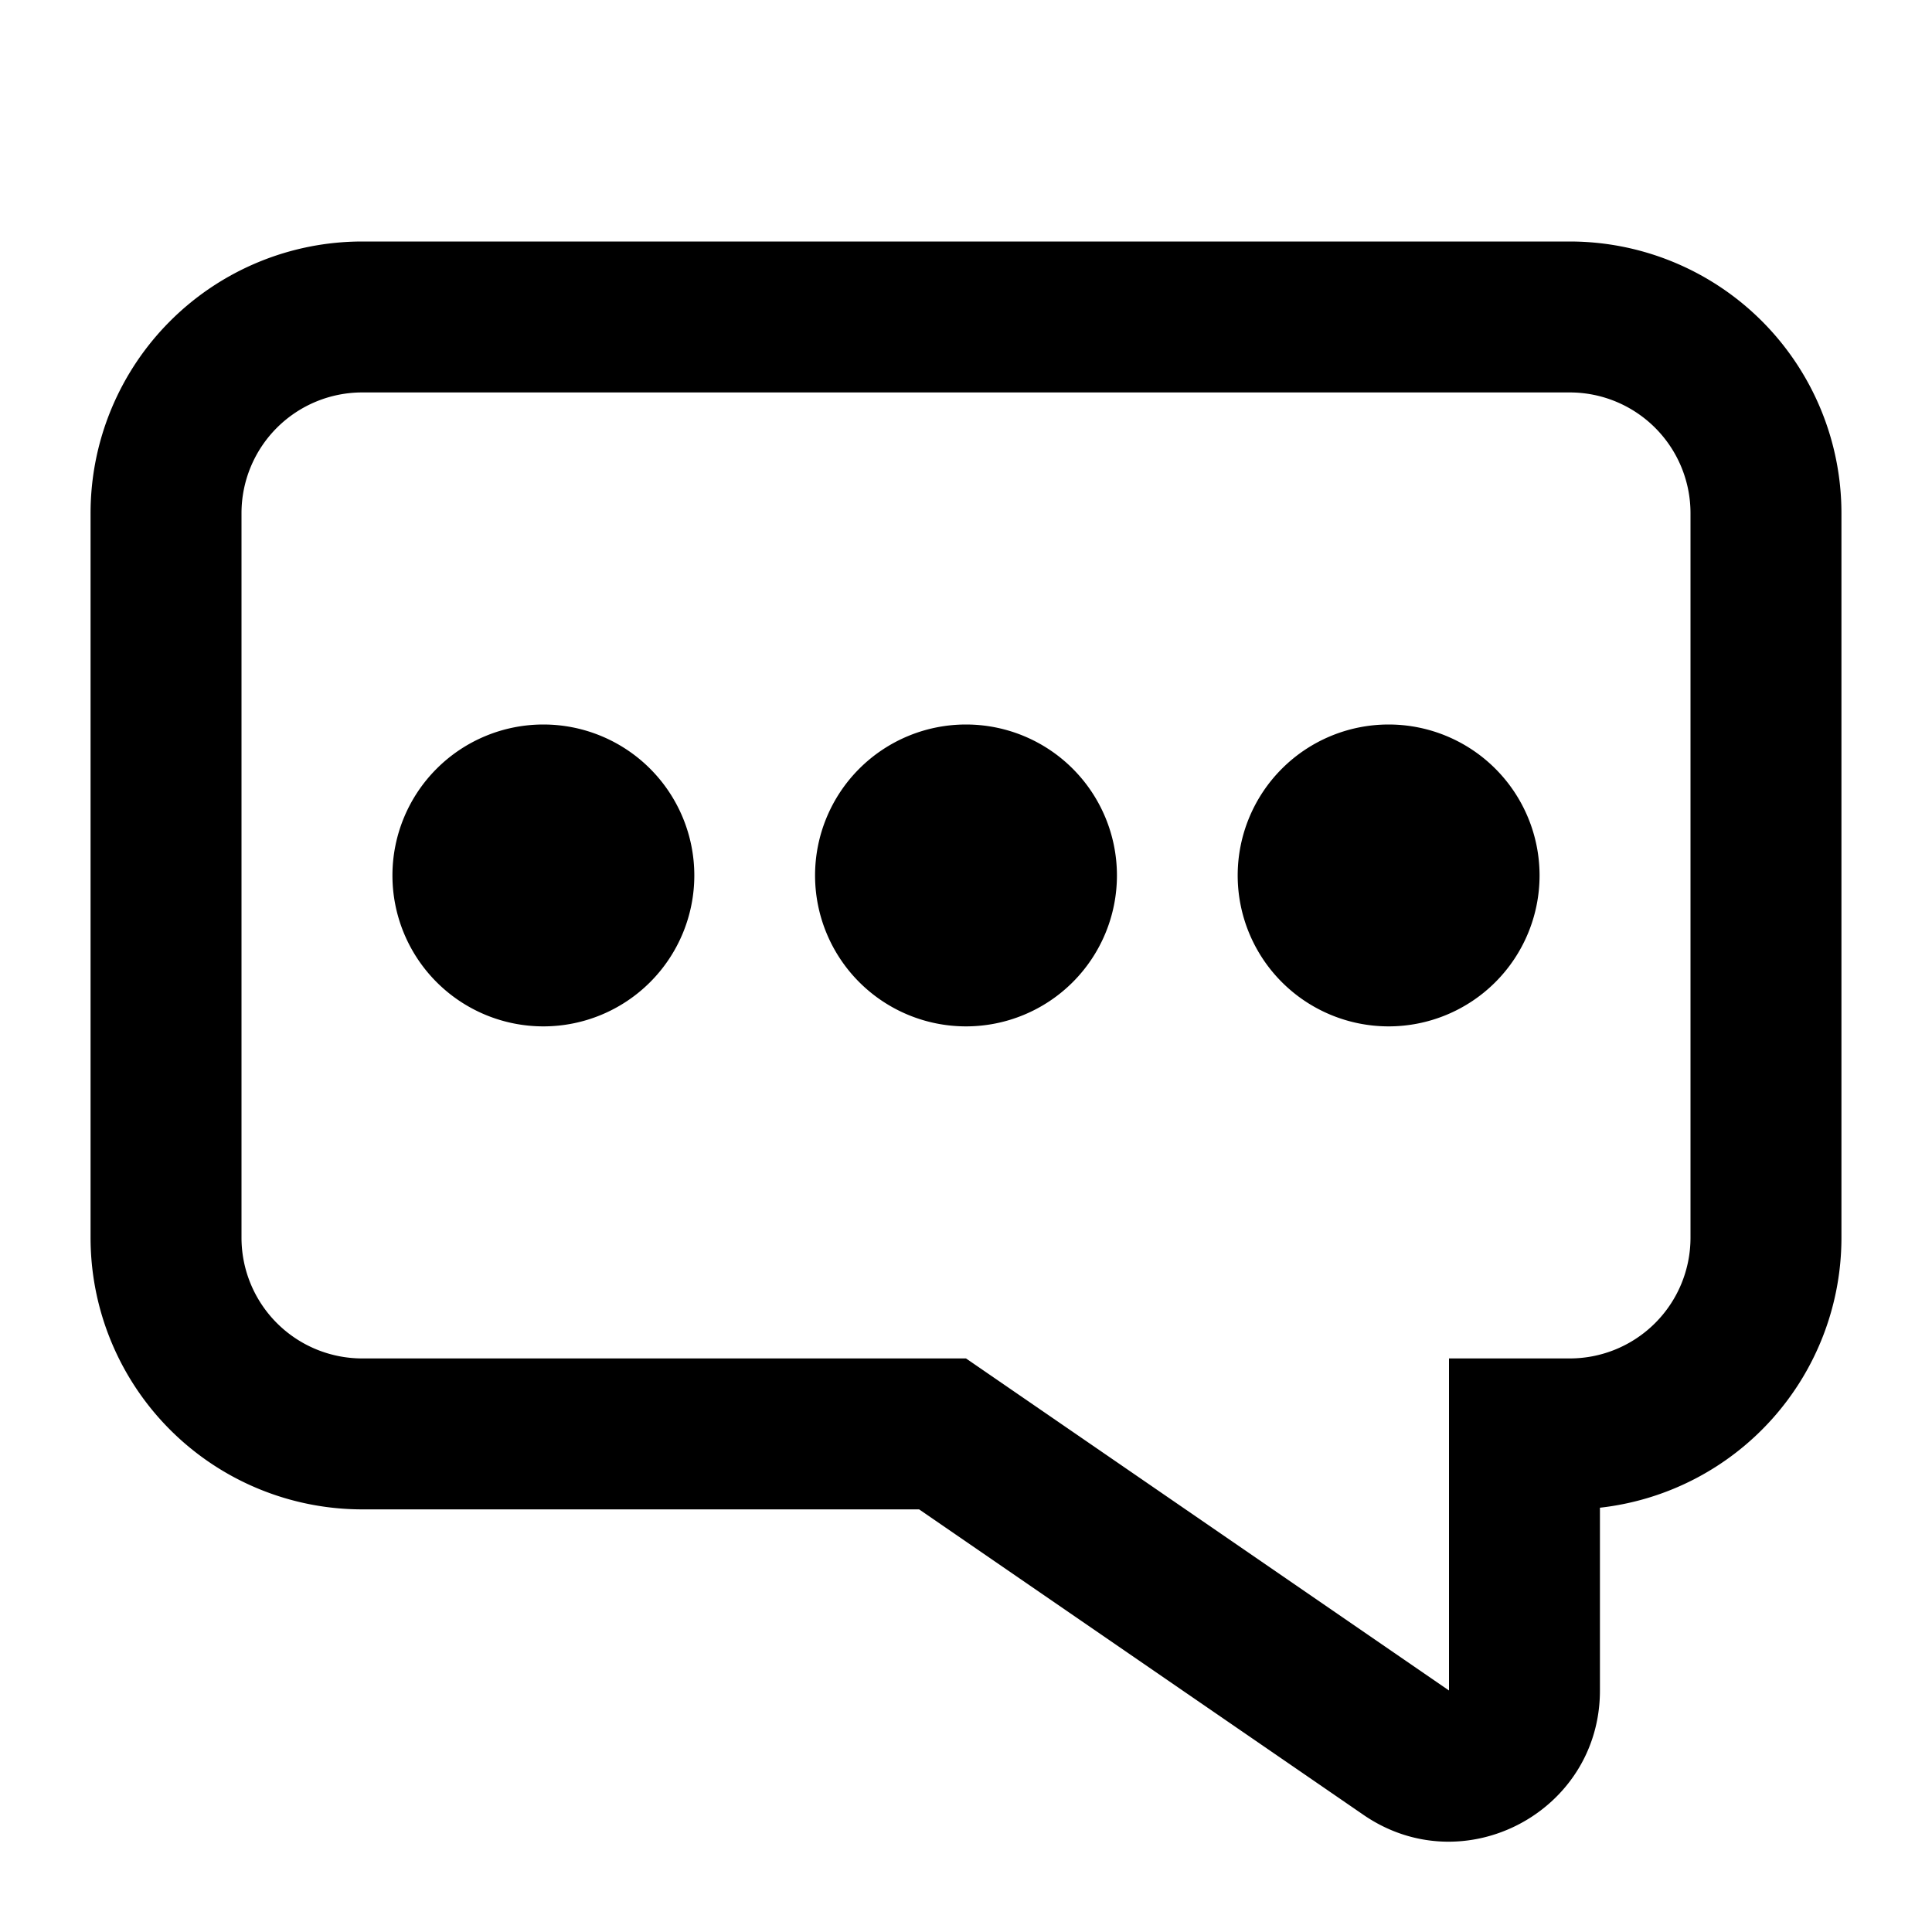 <svg xmlns="http://www.w3.org/2000/svg" width="64" height="64" viewBox="0 0 64 64"><path d="M23 29a5 5 0 1 1-10 0 5 5 0 0 1 10 0Zm9 5a5 5 0 1 0 0-10 5 5 0 0 0 0 10Zm19-5a5 5 0 1 1-10 0 5 5 0 0 1 10 0Z"/><path d="M30.447 50H12a9 9 0 0 1-9-9V17a9 9 0 0 1 9-9h40a9 9 0 0 1 9 9v24a9 9 0 0 1-8 8.945V56c0 4.026-4.515 6.401-7.833 4.12L30.447 50ZM52 13H12a4 4 0 0 0-4 4v24a4 4 0 0 0 4 4h20l16 11V45h4a4 4 0 0 0 4-4V17a4 4 0 0 0-4-4Z"/></svg>